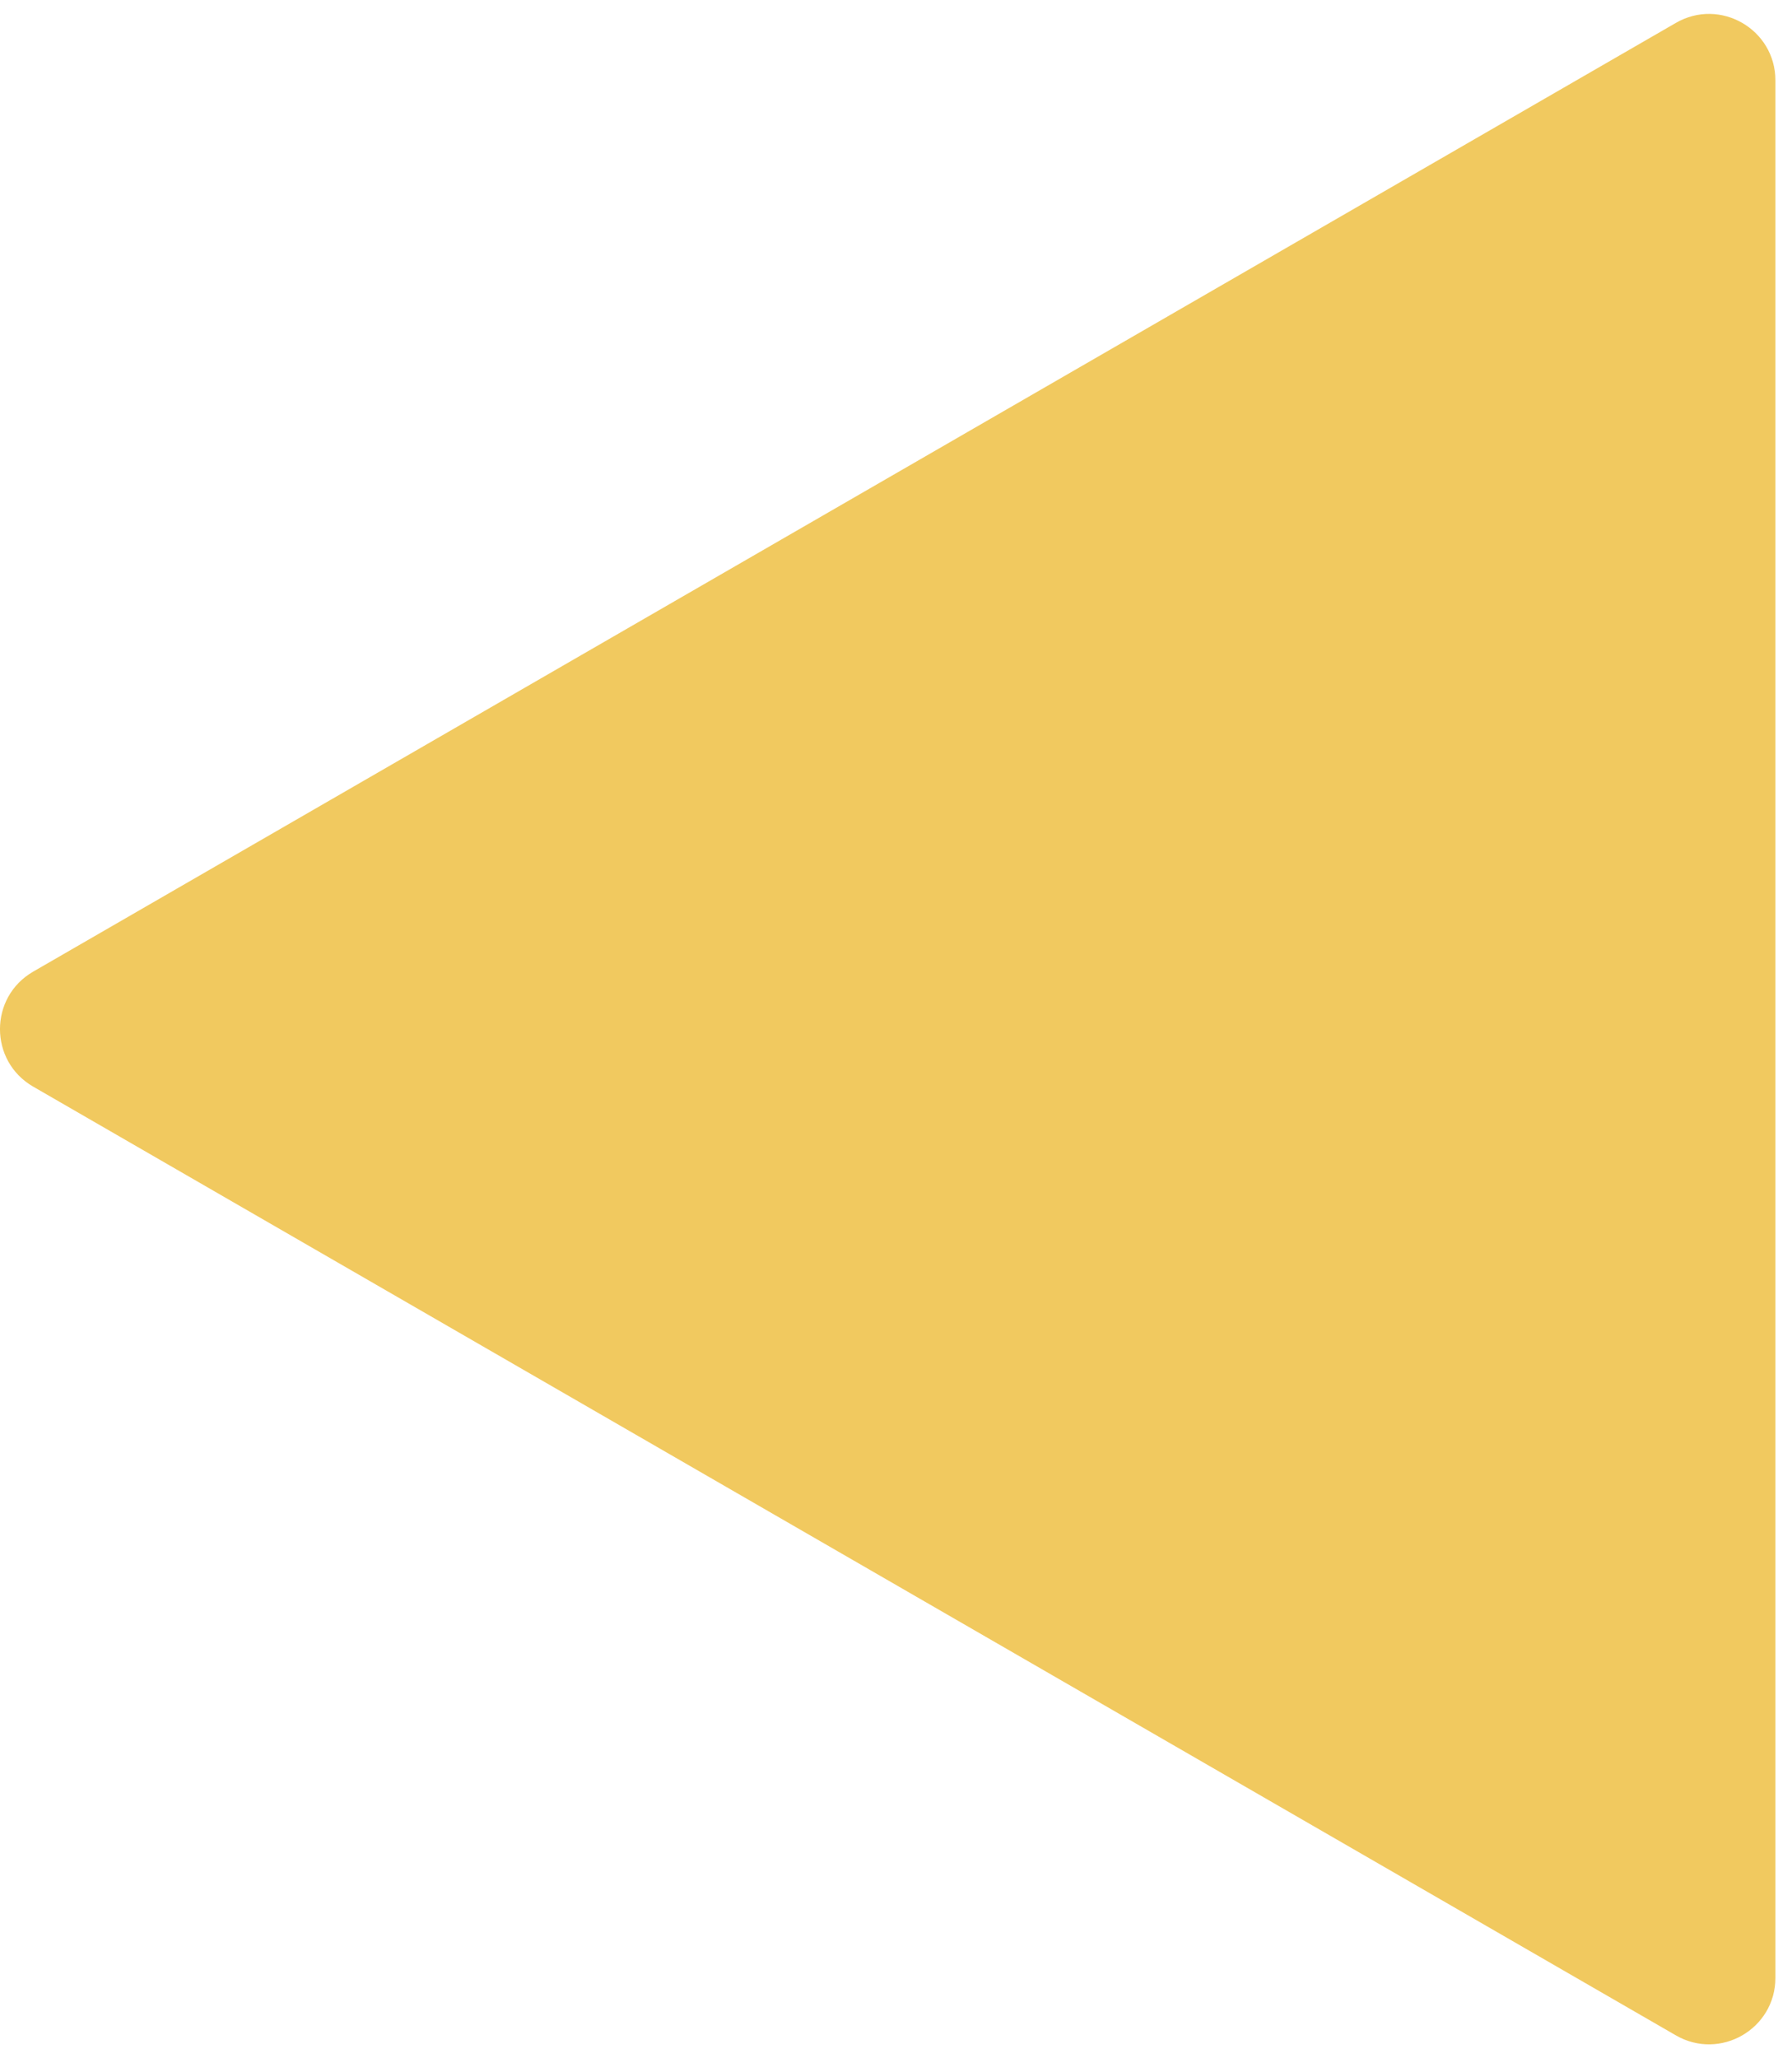 <svg width="27" height="31" viewBox="0 0 27 31" fill="none" xmlns="http://www.w3.org/2000/svg">
<path d="M0.5 16.366C-0.167 15.981 -0.167 15.019 0.5 14.634L25.25 0.345C25.917 -0.04 26.75 0.441 26.75 1.211L26.75 29.789C26.75 30.559 25.917 31.04 25.25 30.655L0.5 16.366Z" fill="#F1C95F"/>
</svg>
